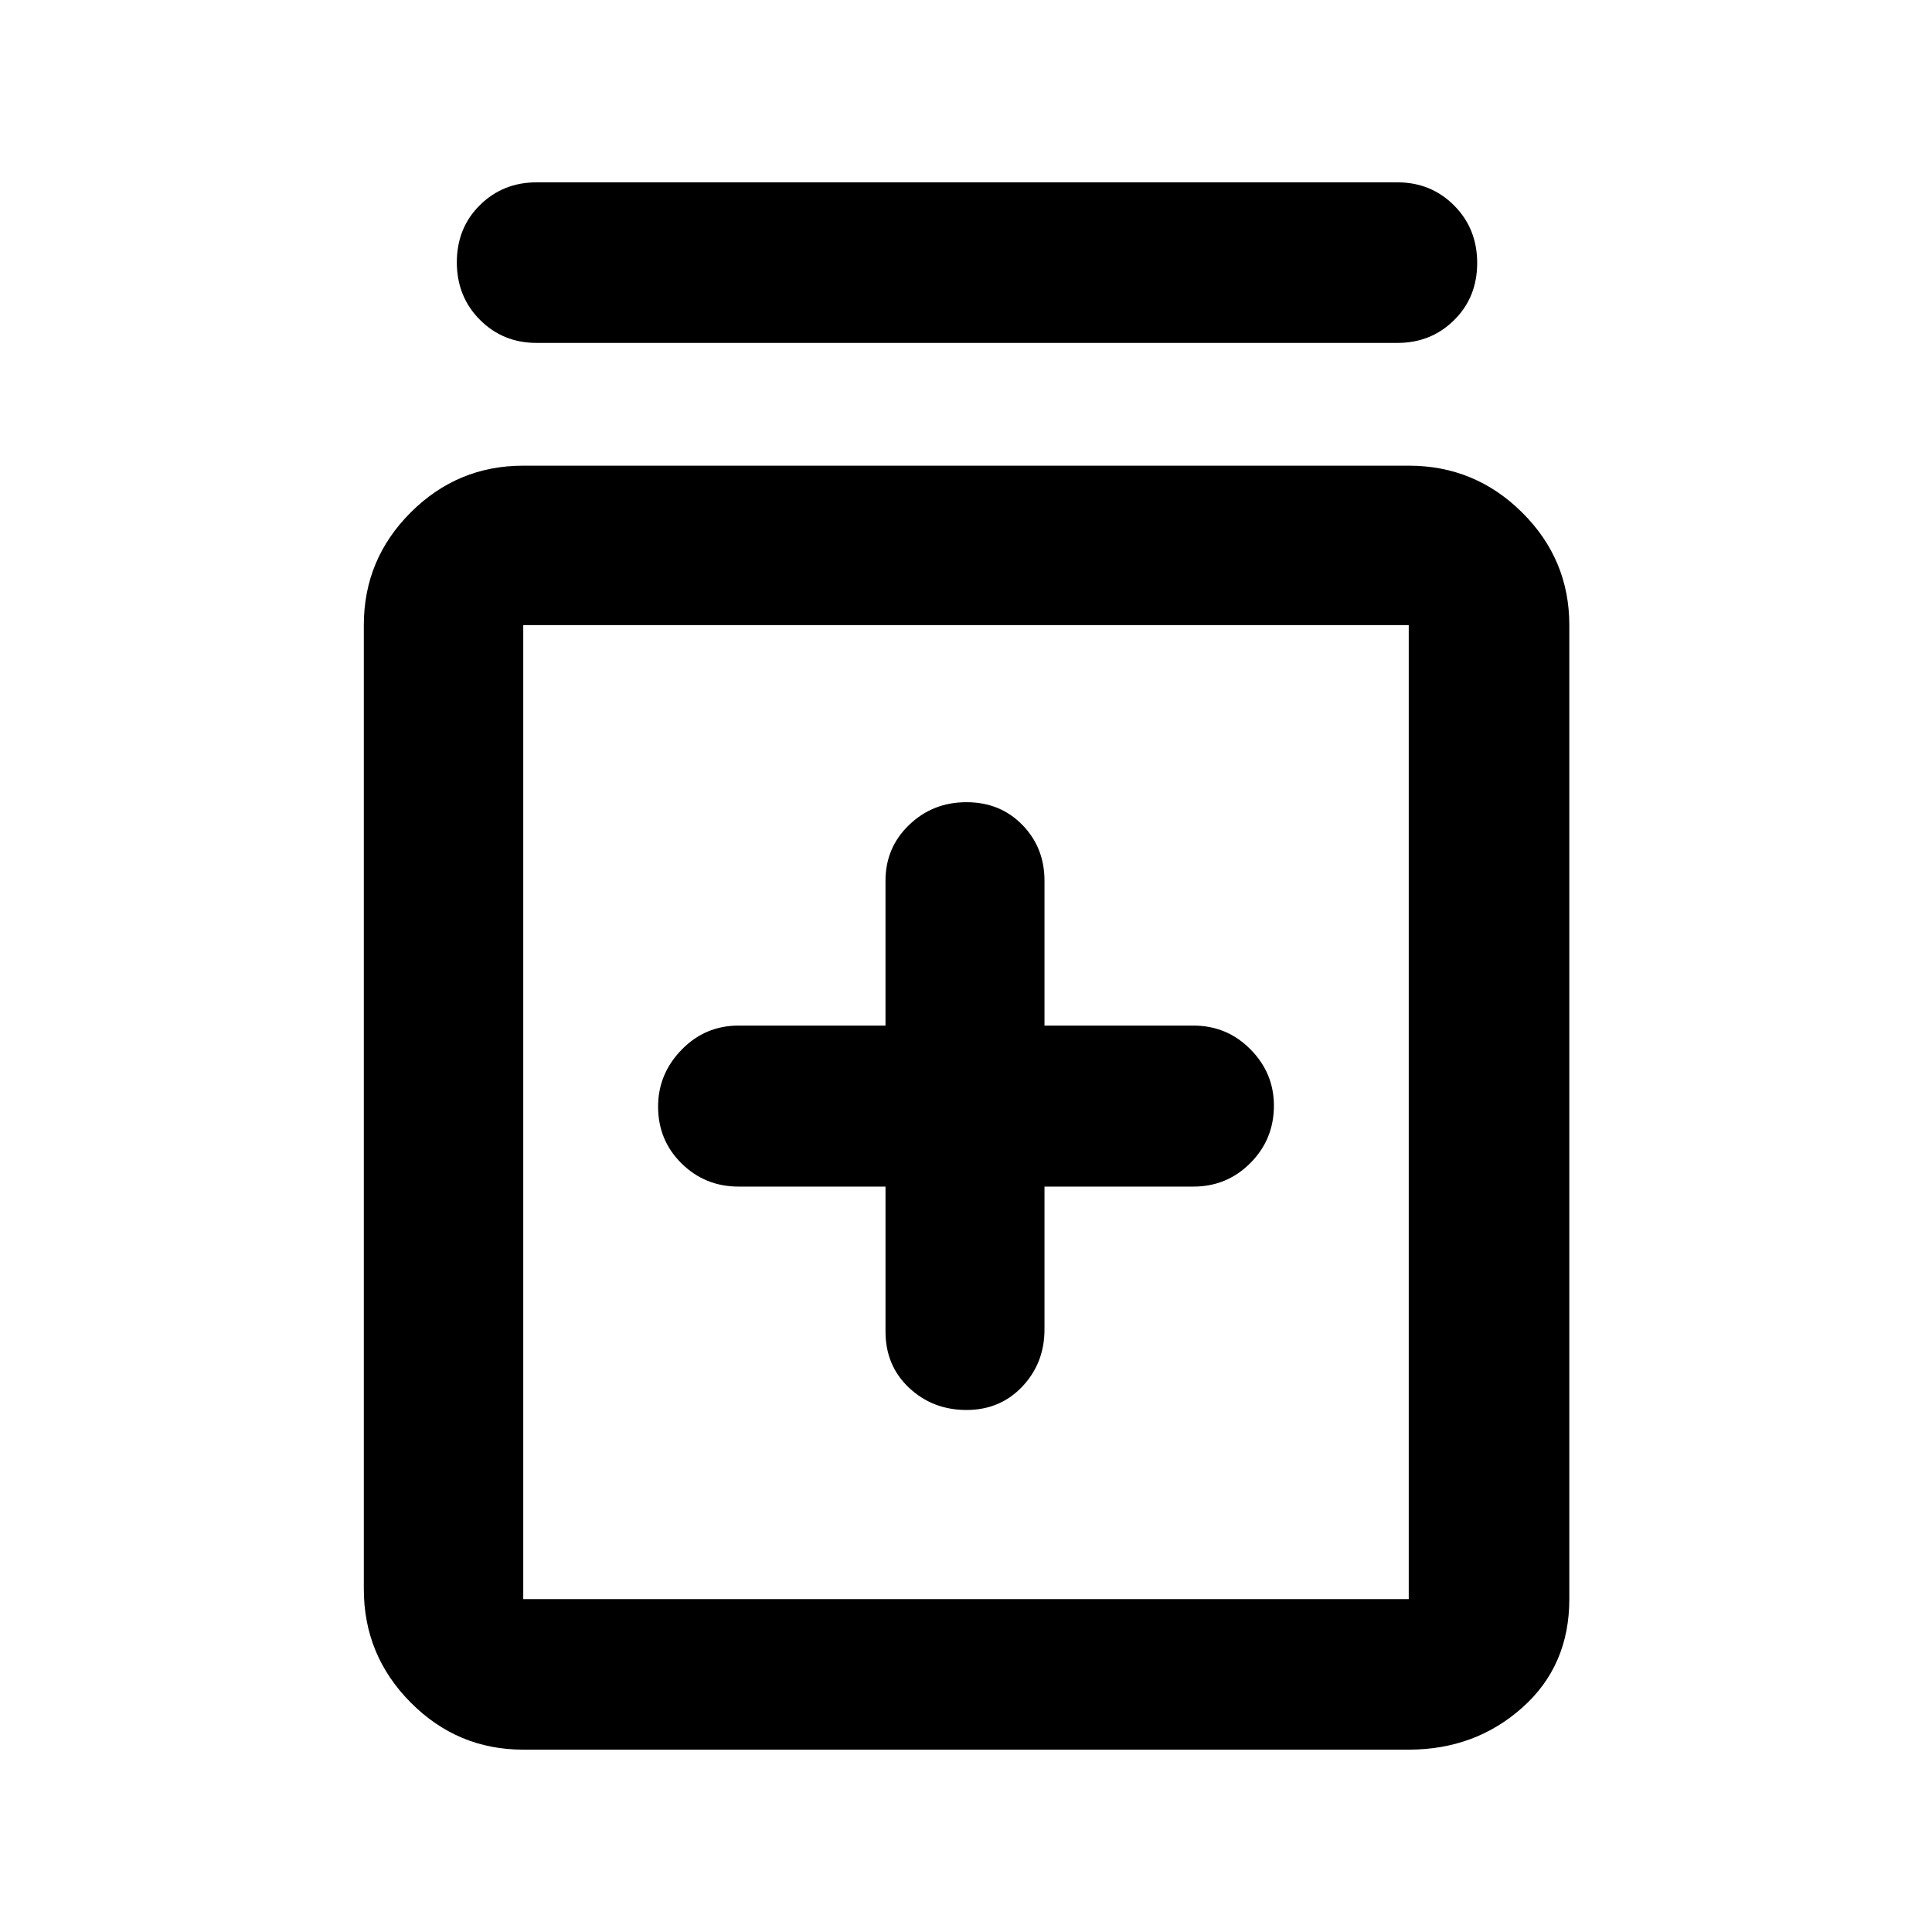 <svg xmlns="http://www.w3.org/2000/svg" width="48" height="48" viewBox="0 -960 960 960"><path d="M480.235-259.391q16.765 0 27.765-11.666 11-11.667 11-28.334v-71h74q16.667 0 28.333-11.735Q633-393.861 633-410.626q0-16.2-11.667-27.982-11.666-11.783-28.333-11.783h-74v-72q0-16.435-11-27.717-11-11.283-27.765-11.283-16.764 0-28.5 11.283Q440-538.826 440-522.391v72h-73q-16.667 0-28.333 12.018Q327-426.355 327-410.156q0 16.765 11.667 28.265 11.666 11.5 28.333 11.5h73v72q0 17 11.735 28 11.736 11 28.5 11ZM260-90.607q-32.678 0-55.948-23.437-23.27-23.436-23.27-56.347v-479q0-32.677 23.27-55.948 23.27-23.27 55.948-23.27h440q32.911 0 56.347 23.27 23.437 23.271 23.437 55.948v484q0 33.161-23.437 53.972Q732.911-90.607 700-90.607H260Zm0-74.784h440v-484H260v484Zm6.609-624.218q-16.707 0-28.158-11.502-11.452-11.502-11.452-28.565 0-17.064 11.452-28.391 11.451-11.326 28.158-11.326h427.782q16.707 0 28.158 11.502 11.452 11.502 11.452 28.565 0 17.064-11.452 28.391-11.451 11.326-28.158 11.326H266.609ZM260-649.391v484-484Z"/></svg>